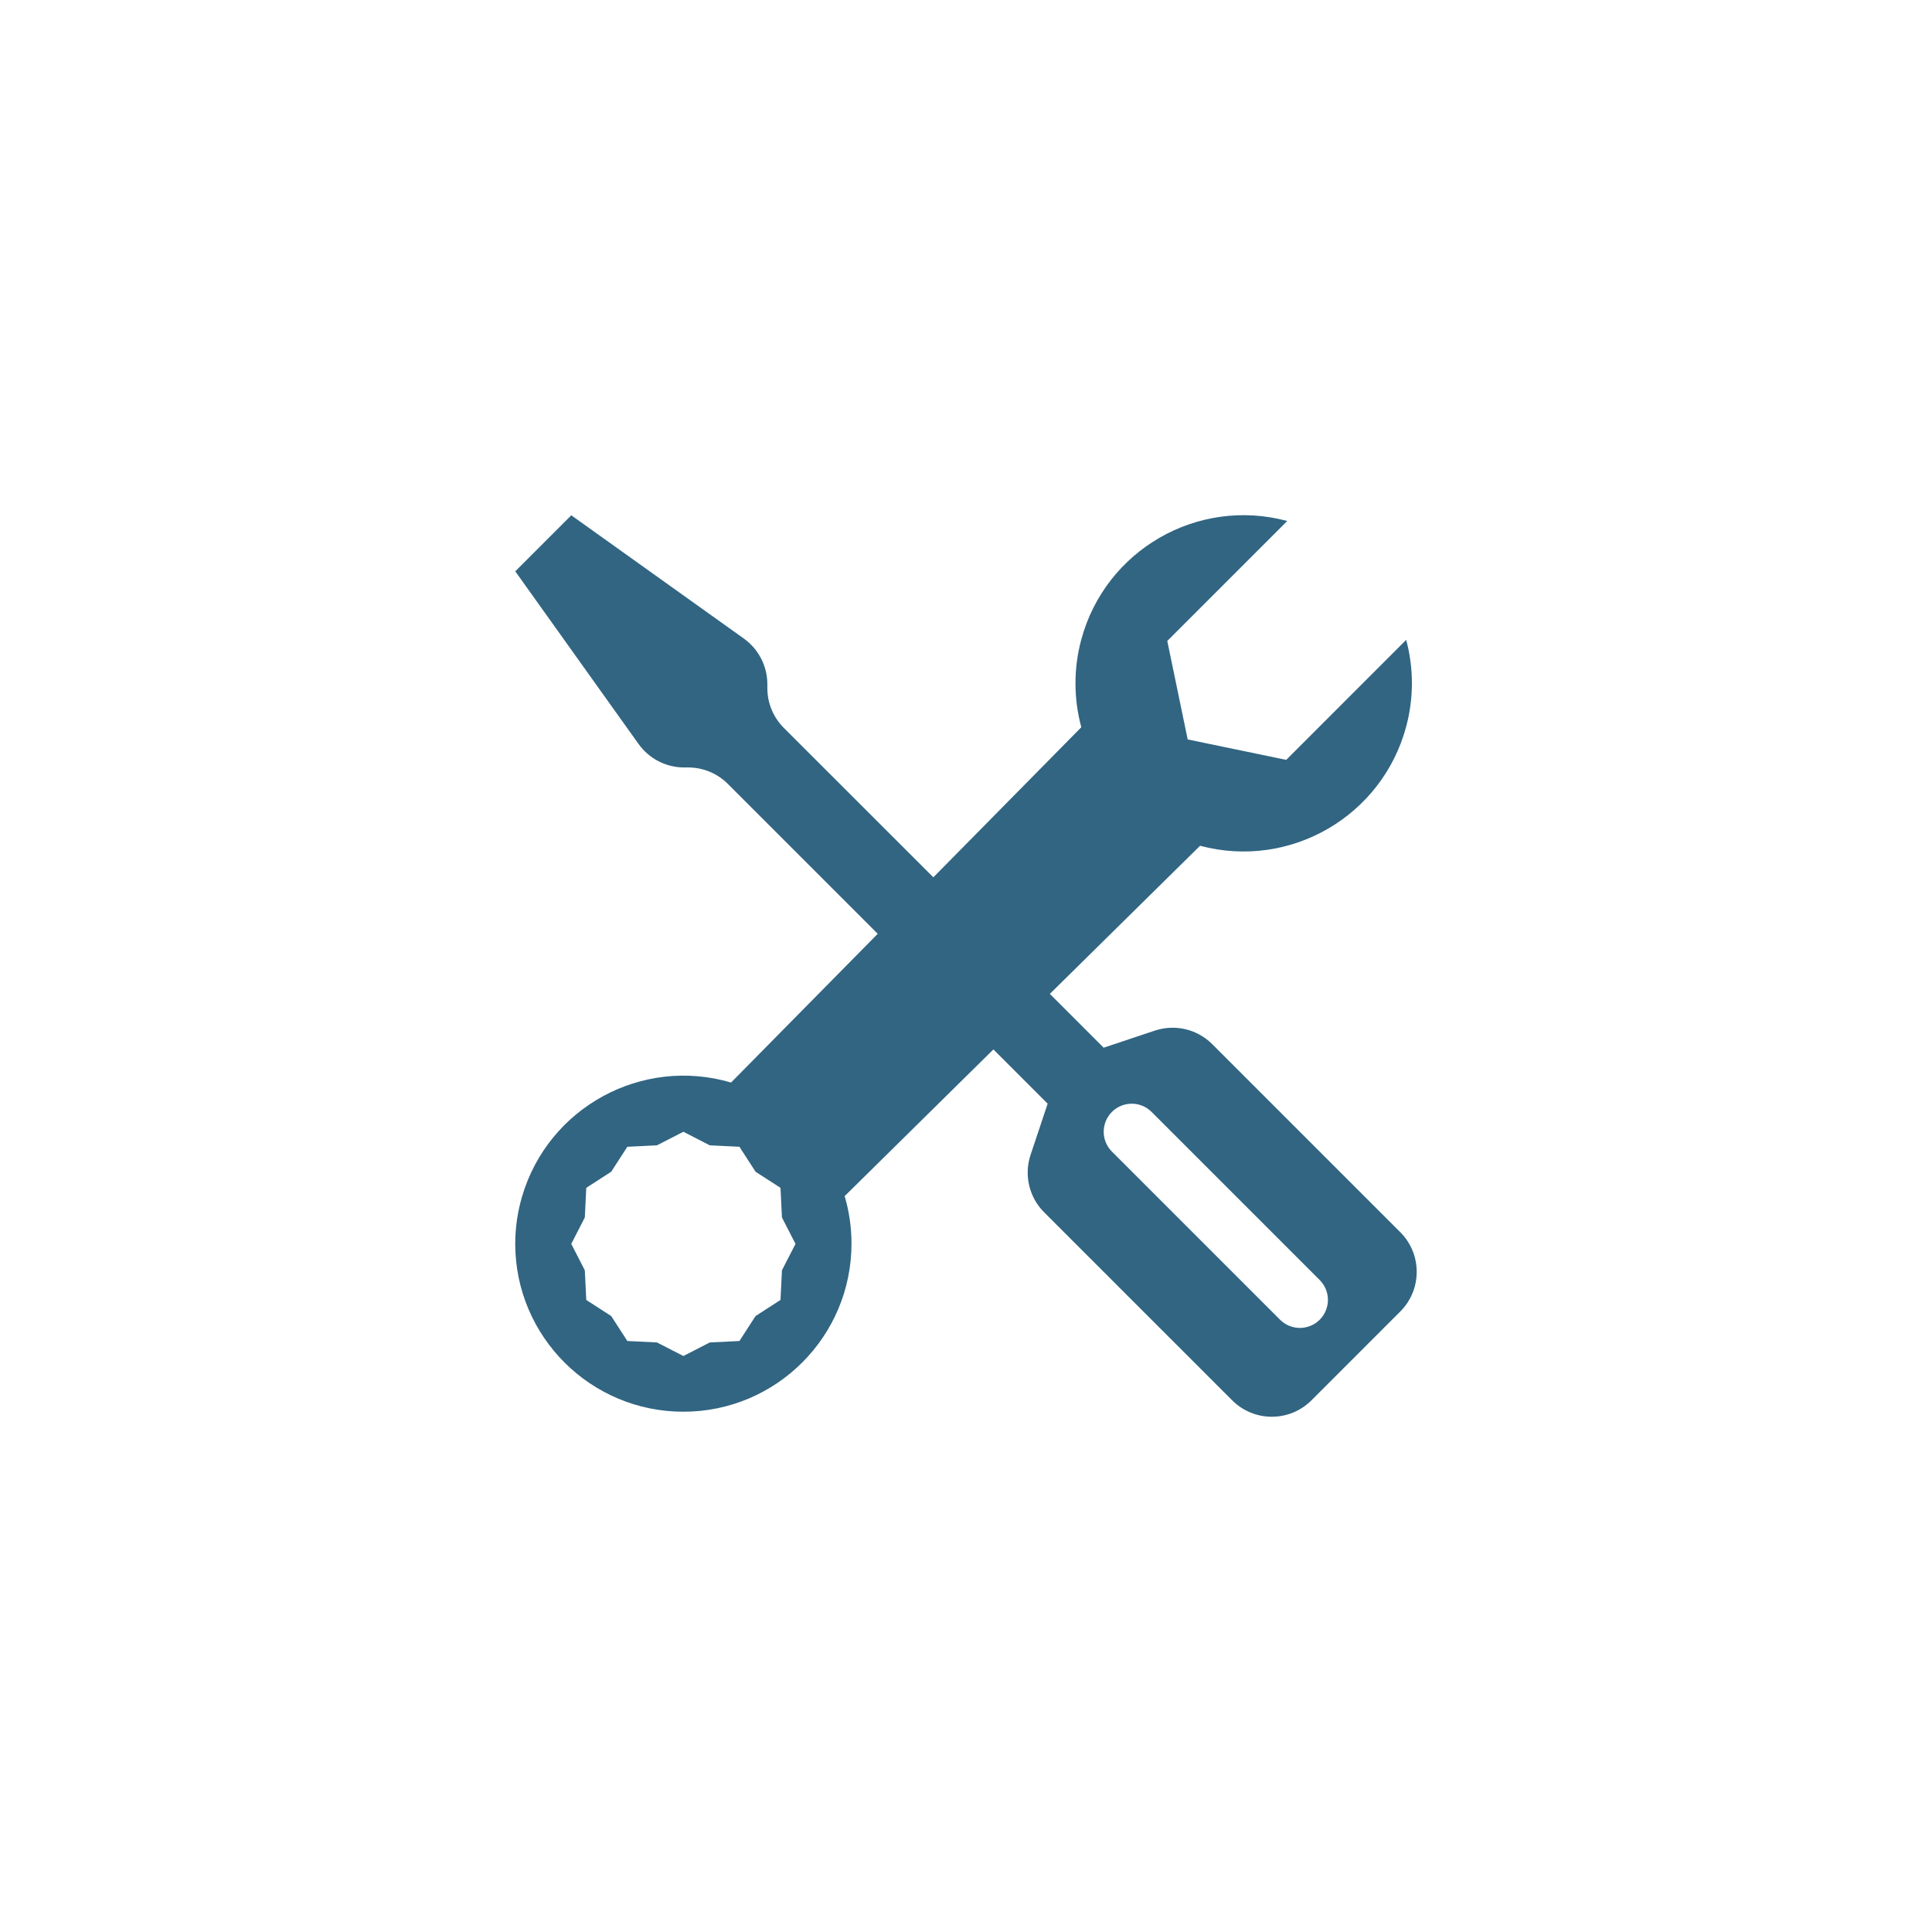<?xml version="1.0" encoding="utf-8"?>
<!-- Generator: Adobe Illustrator 25.1.0, SVG Export Plug-In . SVG Version: 6.00 Build 0)  -->
<svg version="1.1" id="Layer_1" xmlns="http://www.w3.org/2000/svg" xmlns:xlink="http://www.w3.org/1999/xlink" x="0px" y="0px"
	 viewBox="0 0 600 600" style="enable-background:new 0 0 600 600;" xml:space="preserve">
<style type="text/css">
	.st0{fill:#316582;}
</style>
<path class="st0" d="M177.42,160.03l-17.4,17.4l38.29,53.62c3.27,4.58,8.56,7.3,14.18,7.29h1.22c4.62,0,9.06,1.83,12.32,5.1
	l46.56,46.56l-45.55,46.19c-27.69-8.15-56.75,7.69-64.9,35.38c-1.41,4.78-2.12,9.73-2.13,14.71c0.04,28.84,23.45,52.18,52.29,52.14
	c28.84-0.04,52.18-23.45,52.14-52.29c-0.01-4.96-0.72-9.9-2.12-14.67l46.19-45.55l16.85,16.85l-5.31,15.91
	c-2.08,6.25-0.45,13.15,4.21,17.81l58.41,58.41c6.8,6.79,17.81,6.79,24.61,0l27.6-27.6c6.79-6.8,6.79-17.81,0-24.61l-58.41-58.41
	c-4.66-4.66-11.55-6.29-17.81-4.21l-15.91,5.31l-16.71-16.71l46.65-46c27.91,7.45,56.57-9.14,64.02-37.04
	c1.17-4.36,1.76-8.86,1.77-13.38c0-4.68-0.61-9.22-1.78-13.52l-37.25,37.26l-30.6-6.34l-6.34-30.58l37.26-37.26
	c-27.85-7.49-56.49,9.02-63.98,36.87c-2.39,8.9-2.39,18.28,0.02,27.18l-45.95,46.61l-46.45-46.42c-3.26-3.26-5.1-7.69-5.1-12.31
	v-1.24c0-5.62-2.72-10.9-7.29-14.17L177.42,160.03z M345.31,345.32c3.39-3.4,8.9-3.41,12.31-0.02c0.01,0.01,0.01,0.01,0.02,0.02
	l52.21,52.21c3.4,3.4,3.4,8.92,0,12.32c-3.4,3.4-8.92,3.4-12.32,0l-52.21-52.21c-3.4-3.39-3.41-8.9-0.02-12.31
	C345.3,345.33,345.3,345.33,345.31,345.32z M212.23,351.48l8.2,4.21l9.21,0.45l5,7.75l7.75,5l0.45,9.21l4.21,8.2l-4.21,8.2
	l-0.45,9.21l-7.75,5l-5,7.75l-9.21,0.45l-8.2,4.21l-8.2-4.21l-9.21-0.45l-5-7.75l-7.75-5l-0.45-9.21l-4.21-8.2l4.21-8.2l0.45-9.21
	l7.75-5l5-7.75l9.21-0.45L212.23,351.48z"/>
</svg>

